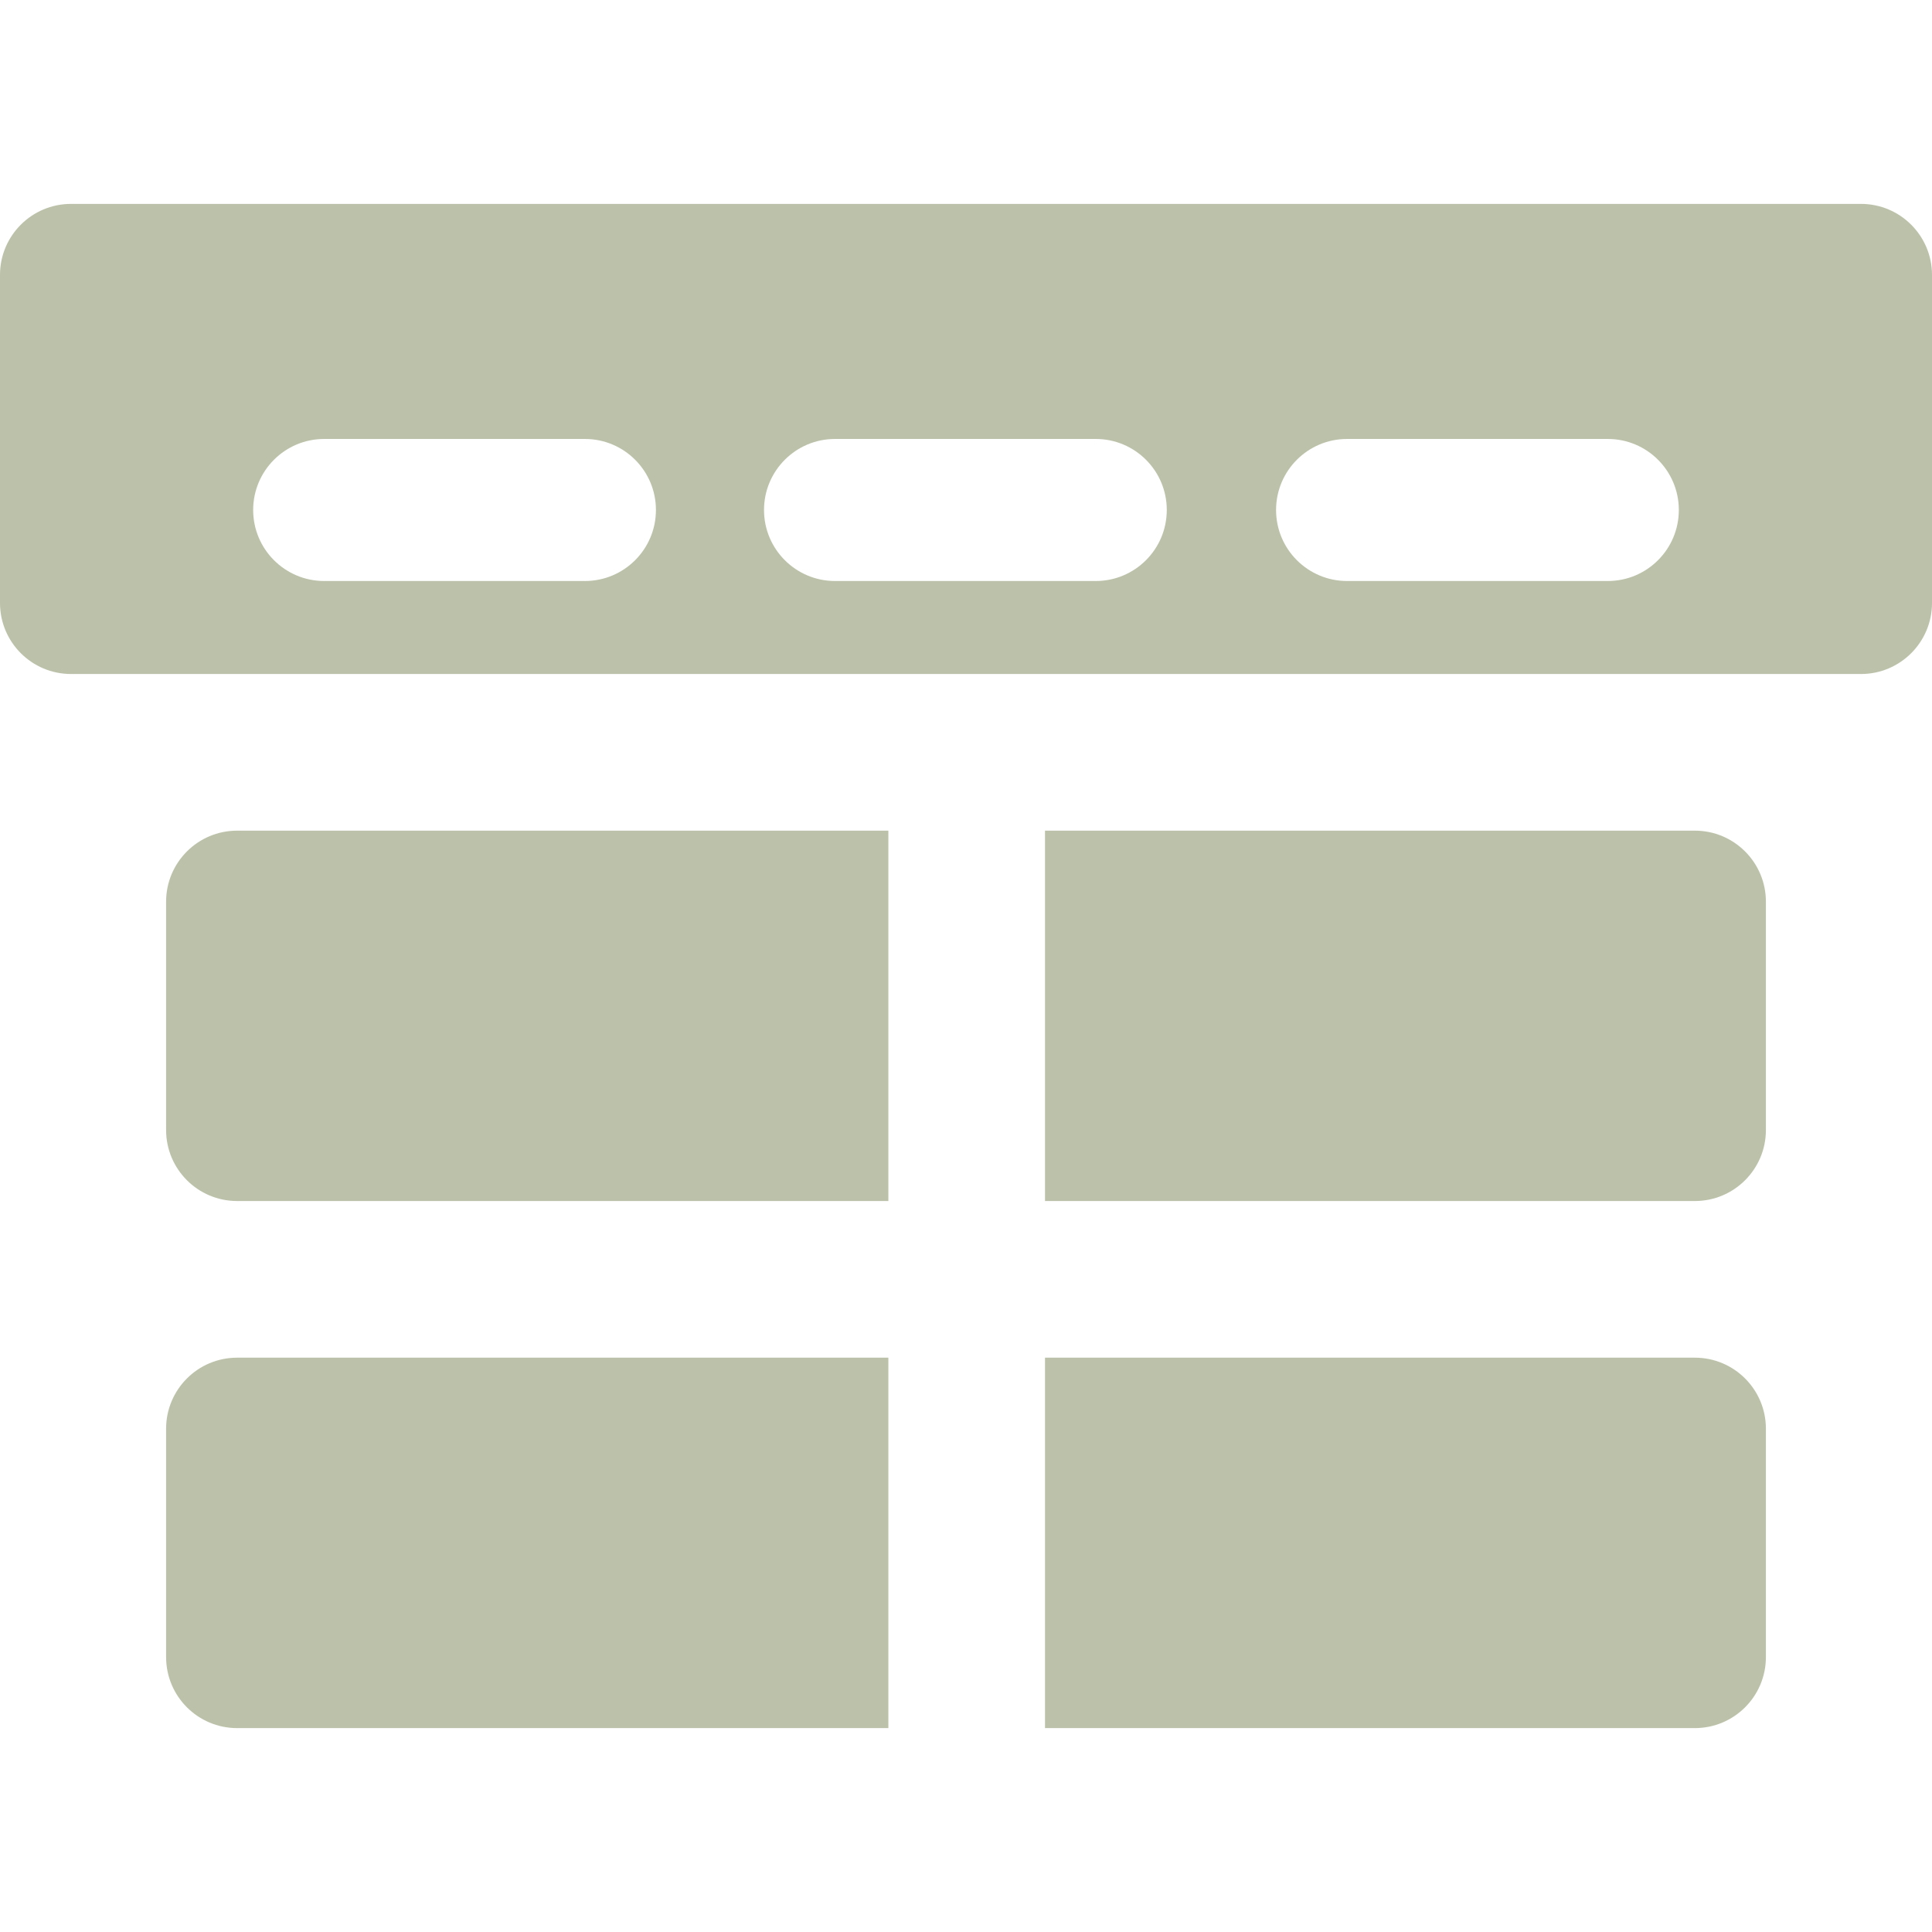 <?xml version="1.0" encoding="iso-8859-1"?>
<!-- Generator: Adobe Illustrator 19.0.0, SVG Export Plug-In . SVG Version: 6.00 Build 0)  -->
<svg xmlns="http://www.w3.org/2000/svg" xmlns:xlink="http://www.w3.org/1999/xlink" version="1.1" id="Layer_1" x="0px" y="0px" viewBox="0 0 512 512" style="enable-background:new 0 0 512 512;" xml:space="preserve" width="512px" height="512px">
<g>
	<g>
		<path d="M493.178,54.036c-22.628,0-454.729,0-474.356,0C8.427,54.036,0,62.464,0,72.858v86.938    c0,10.395,8.427,18.822,18.822,18.822c19.645,0,451.75,0,474.356,0c10.395,0,18.822-8.427,18.822-18.822V72.858    C512,62.464,503.573,54.036,493.178,54.036z M155.008,153.973H85.915c-10.395,0-18.822-8.427-18.822-18.822    s8.427-18.822,18.822-18.822h69.092c10.395,0,18.822,8.427,18.822,18.822S165.402,153.973,155.008,153.973z M290.386,153.973    h-69.092c-10.395,0-18.822-8.427-18.822-18.822s8.427-18.822,18.822-18.822h69.092c10.395,0,18.822,8.427,18.822,18.822    S300.781,153.973,290.386,153.973z M426.085,153.973h-69.092c-10.395,0-18.822-8.427-18.822-18.822s8.427-18.822,18.822-18.822    h69.092c10.395,0,18.822,8.427,18.822,18.822S436.479,153.973,426.085,153.973z" fill="#BBC2A9"/>
	</g>
</g>
<g>
	<g>
		<path d="M62.841,359.798c-10.395,0-18.822,8.427-18.822,18.822v60.522c0,10.395,8.427,18.822,18.822,18.822h172.582v-98.166    H62.841z" fill="#BBC2A9"/>
	</g>
</g>
<g>
	<g>
		<path d="M449.159,359.798H276.936v98.166h172.224c10.395,0,18.822-8.427,18.822-18.822V378.62    C467.981,368.225,459.554,359.798,449.159,359.798z" fill="#BBC2A9"/>
	</g>
</g>
<g>
	<g>
		<path d="M449.159,220.133H276.936v98.151h172.224c10.395,0,18.822-8.427,18.822-18.822v-60.507    C467.981,228.56,459.554,220.133,449.159,220.133z" fill="#BBC2A9"/>
	</g>
</g>
<g>
	<g>
		<path d="M62.841,220.133c-10.395,0-18.822,8.427-18.822,18.822v60.507c0,10.395,8.427,18.822,18.822,18.822h172.582v-98.151    H62.841z" fill="#BBC2A9"/>
	</g>
</g>
<g>
</g>
<g>
</g>
<g>
</g>
<g>
</g>
<g>
</g>
<g>
</g>
<g>
</g>
<g>
</g>
<g>
</g>
<g>
</g>
<g>
</g>
<g>
</g>
<g>
</g>
<g>
</g>
<g>
</g>
</svg>
